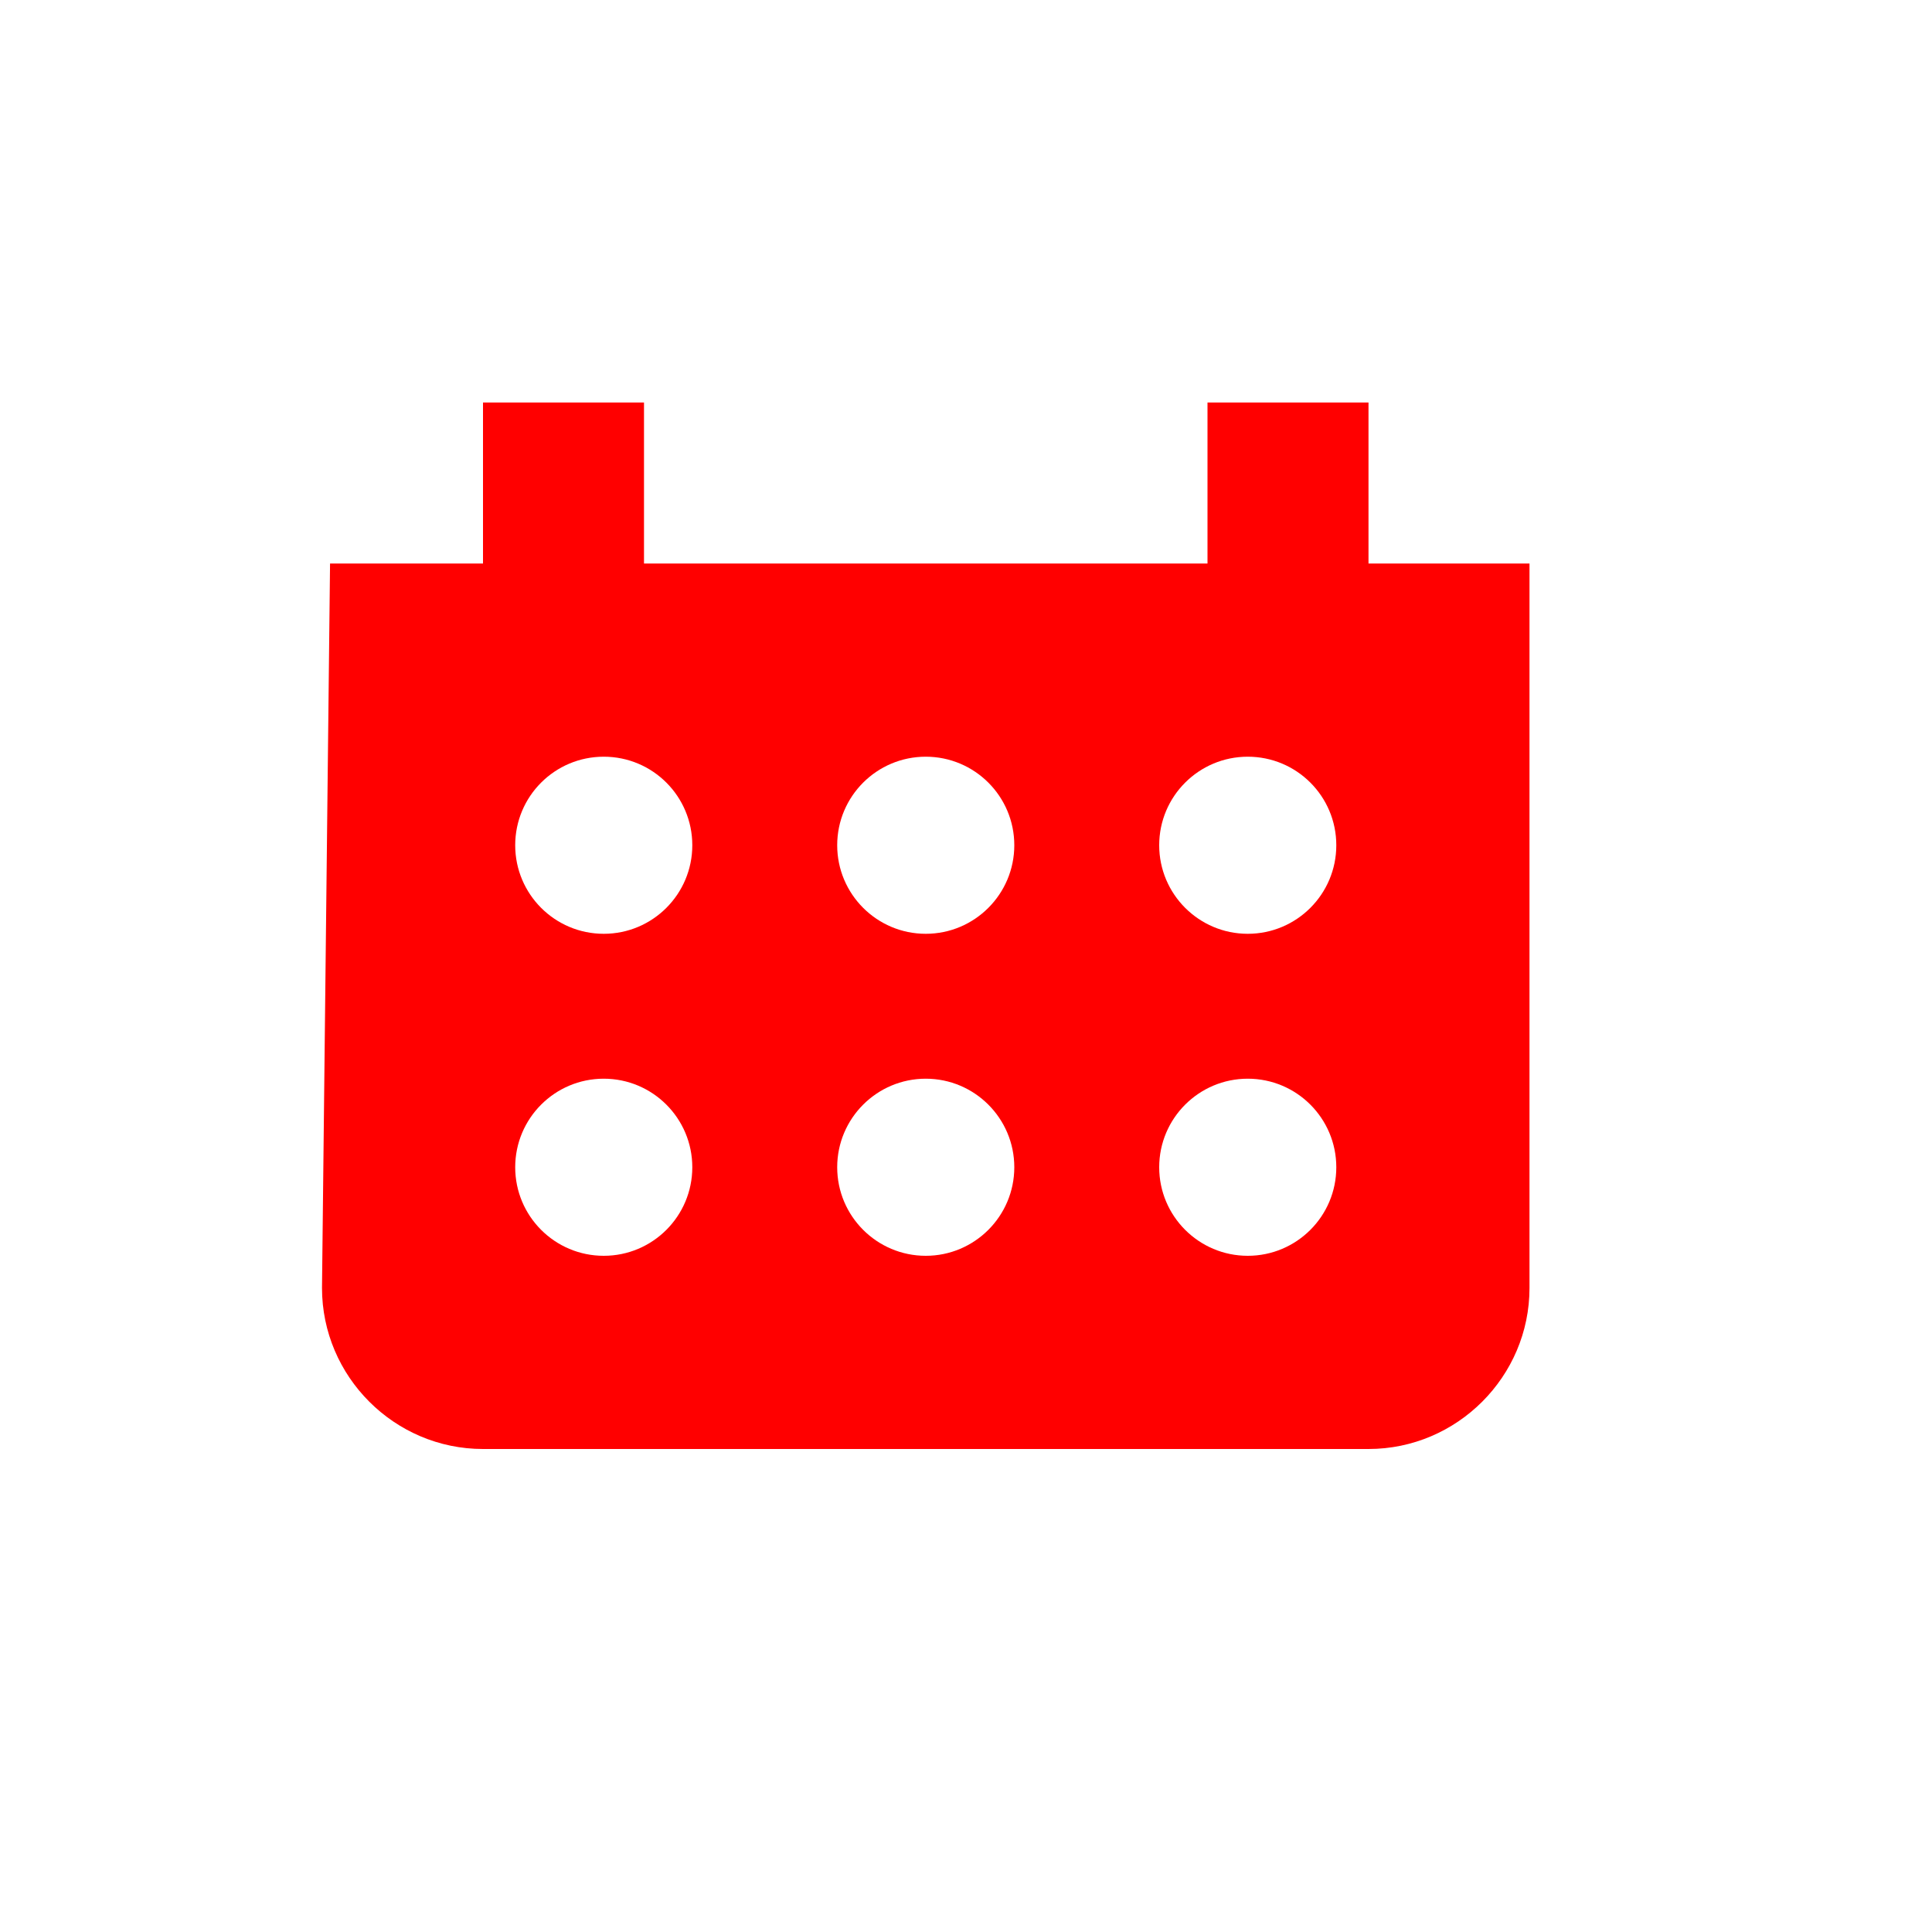 <svg width='24' height='24' viewBox='0 0 24 24' fill="red" xmlns='http://www.w3.org/2000/svg'>
<path d='M8 5H6V8H8V5Z' fill="red"/>    
<path d='M17 5H15V8H17V5Z' fill="red"/>
<path fill-rule='evenodd' clip-rule='evenodd' d='M19 7H4.1L4 16C4 17.1 4.9 18 6 18H17C18.1 18 19 17.1 19 16V7ZM7.5 11.6C8.108 11.6 8.6 11.107 8.6 10.5C8.6 9.892 8.108 9.4 7.5 9.4C6.892 9.4 6.4 9.892 6.4 10.5C6.4 11.107 6.892 11.6 7.5 11.6ZM11.5 11.6C12.107 11.6 12.6 11.107 12.6 10.5C12.6 9.892 12.107 9.4 11.5 9.4C10.893 9.4 10.4 9.892 10.4 10.5C10.4 11.107 10.893 11.6 11.5 11.6ZM16.6 10.5C16.6 11.107 16.108 11.6 15.5 11.6C14.893 11.6 14.4 11.107 14.4 10.5C14.4 9.892 14.893 9.4 15.5 9.4C16.108 9.4 16.6 9.892 16.6 10.5ZM7.5 15.6C8.108 15.6 8.6 15.107 8.6 14.5C8.6 13.893 8.108 13.4 7.5 13.4C6.892 13.4 6.4 13.893 6.4 14.5C6.4 15.107 6.892 15.6 7.5 15.6ZM12.6 14.5C12.6 15.107 12.107 15.6 11.5 15.6C10.893 15.6 10.4 15.107 10.4 14.5C10.4 13.893 10.893 13.4 11.5 13.4C12.107 13.4 12.6 13.893 12.6 14.5ZM15.5 15.6C16.108 15.6 16.6 15.107 16.6 14.5C16.6 13.893 16.108 13.4 15.5 13.4C14.893 13.4 14.4 13.893 14.4 14.5C14.4 15.107 14.893 15.6 15.5 15.6Z' fill="red"/>
</svg>




